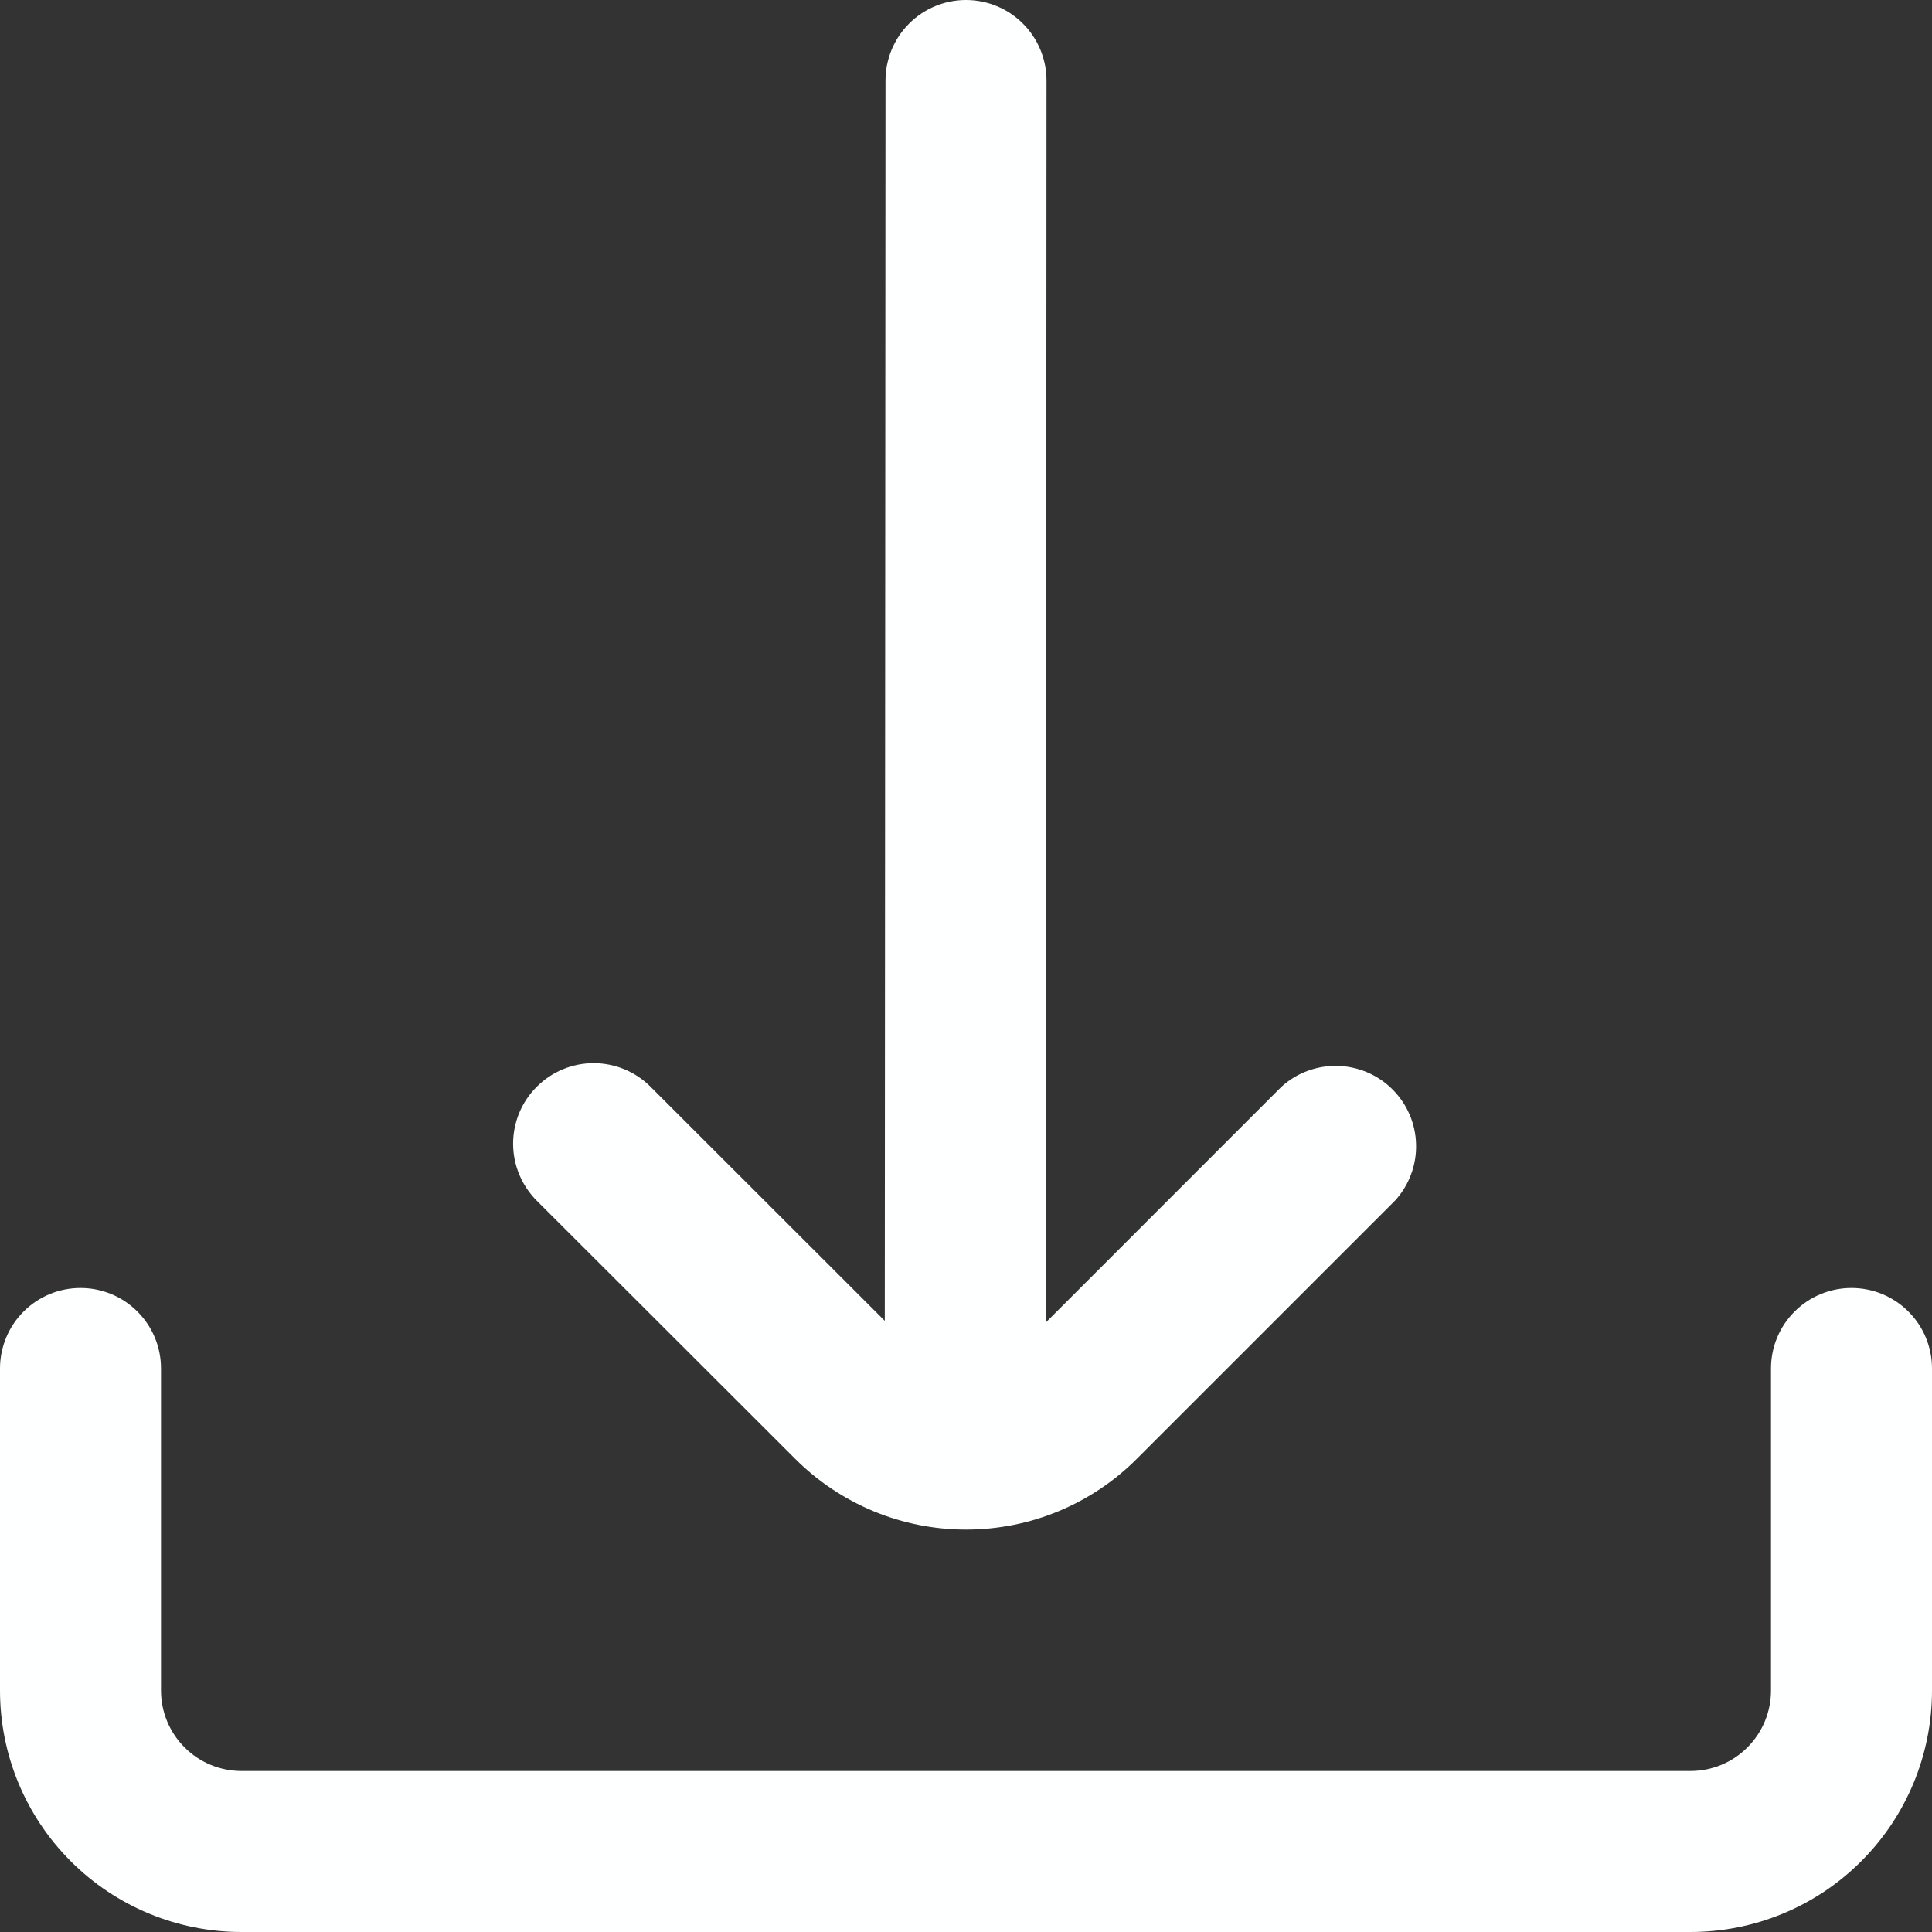 <svg width="24" height="24" viewBox="0 0 24 24" fill="none" xmlns="http://www.w3.org/2000/svg">
<rect x="0" y="0" width="24" height="24" fill="#333333" stroke="none"/>
<g clip-path="url(#clip0_205_6051)">
<path d="M9.878 18.122C10.157 18.401 10.488 18.622 10.852 18.773C11.216 18.924 11.606 19.001 12 19.001C12.394 19.001 12.785 18.924 13.149 18.773C13.513 18.622 13.844 18.401 14.122 18.122L17.333 14.911C17.505 14.721 17.598 14.471 17.591 14.215C17.585 13.958 17.48 13.714 17.298 13.533C17.116 13.351 16.872 13.247 16.615 13.241C16.358 13.235 16.109 13.327 15.919 13.5L12.993 16.427L13 1C13 0.735 12.895 0.48 12.707 0.293C12.52 0.105 12.265 0 12 0V0C11.735 0 11.481 0.105 11.293 0.293C11.106 0.48 11 0.735 11 1L10.991 16.408L8.081 13.5C7.894 13.312 7.639 13.207 7.374 13.207C7.109 13.207 6.854 13.313 6.667 13.501C6.479 13.688 6.374 13.943 6.374 14.208C6.374 14.473 6.48 14.727 6.667 14.915L9.878 18.122Z" fill="#FEFFFF"/>
<path d="M23 16C22.735 16 22.48 16.105 22.293 16.293C22.105 16.48 22 16.735 22 17V21C22 21.265 21.895 21.519 21.707 21.707C21.52 21.895 21.265 22 21 22H3C2.735 22 2.48 21.895 2.293 21.707C2.105 21.519 2 21.265 2 21V17C2 16.735 1.895 16.48 1.707 16.293C1.52 16.105 1.265 16 1 16V16C0.735 16 0.48 16.105 0.293 16.293C0.105 16.48 0 16.735 0 17L0 21C0 21.796 0.316 22.559 0.879 23.121C1.441 23.684 2.204 24 3 24H21C21.796 24 22.559 23.684 23.121 23.121C23.684 22.559 24 21.796 24 21V17C24 16.735 23.895 16.48 23.707 16.293C23.52 16.105 23.265 16 23 16Z" fill="#FEFFFF"/>
</g>
<defs>
<clipPath id="clip0_205_6051">
<rect width="24" height="24" fill="white"/>
</clipPath>
</defs>
</svg>
